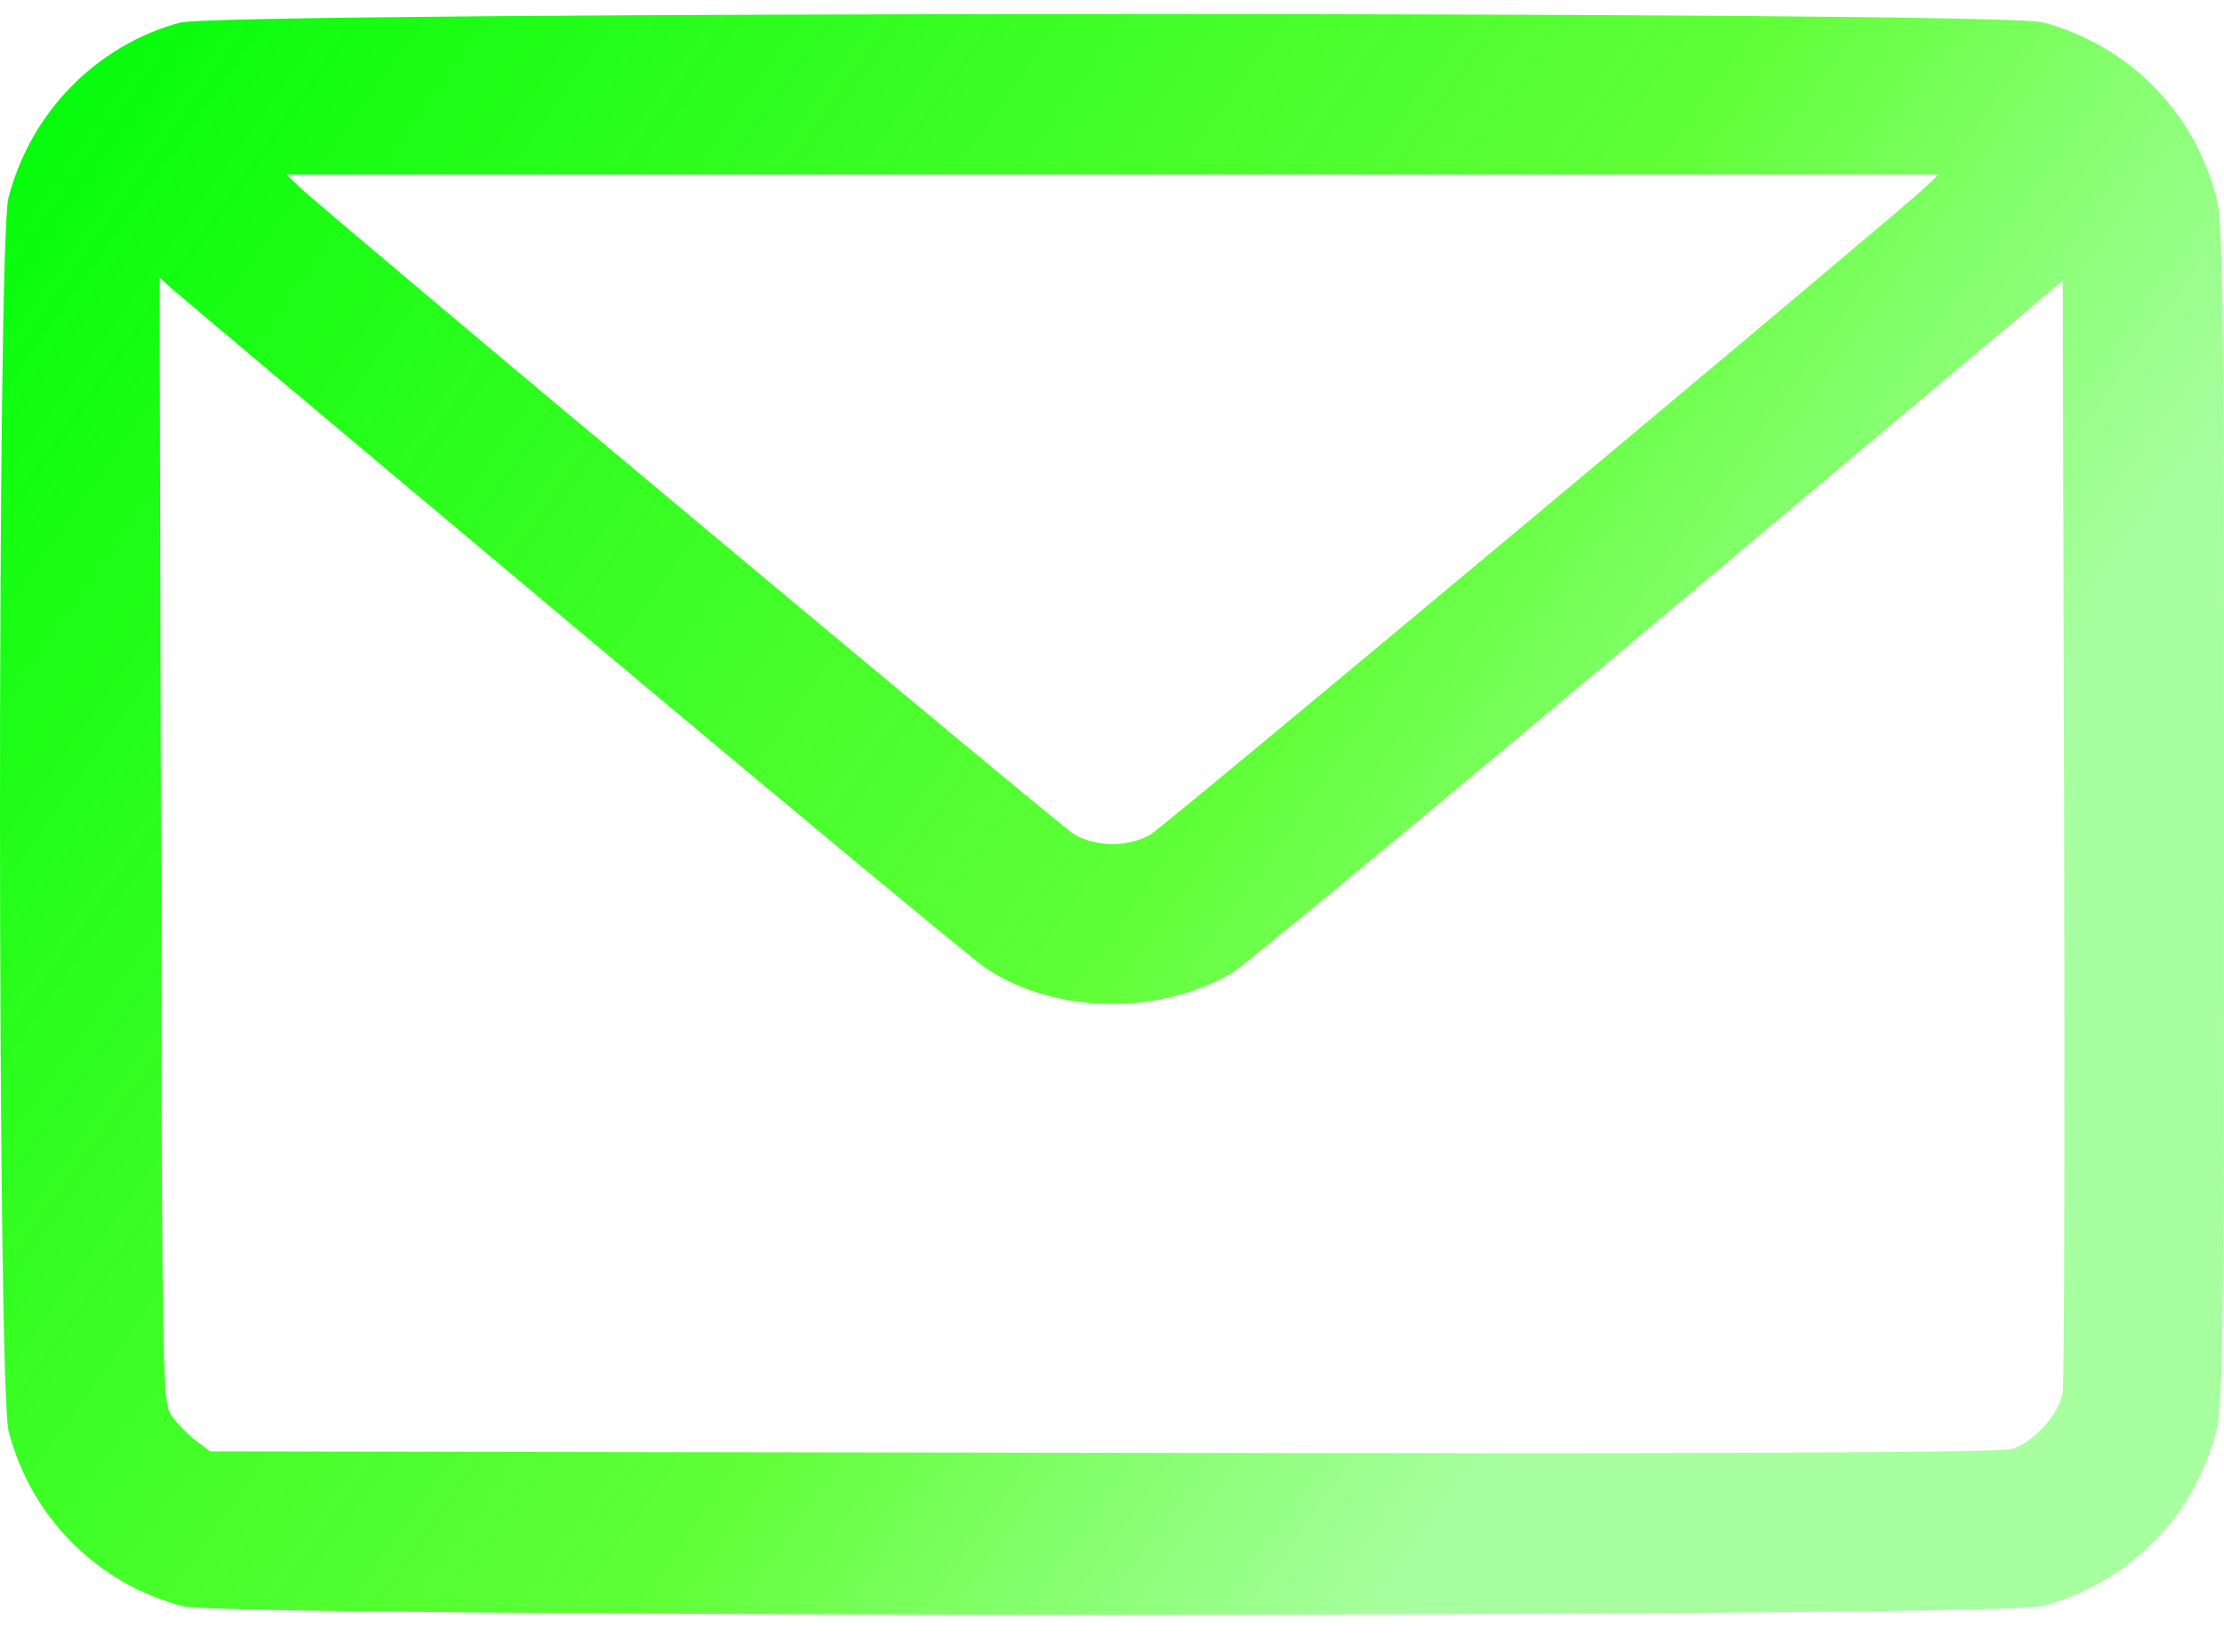<svg width="35" height="26" viewBox="0 0 35 26" fill="none" xmlns="http://www.w3.org/2000/svg">
<path fill-rule="evenodd" clip-rule="evenodd" d="M2.835 0.355C1.515 0.712 0.48 1.77 0.132 3.116C-0.046 3.803 -0.043 21.834 0.135 22.522C0.486 23.878 1.526 24.923 2.881 25.278C3.556 25.455 31.459 25.455 32.135 25.278C33.489 24.923 34.53 23.878 34.88 22.522C34.984 22.119 35 20.862 35 12.813C35 4.764 34.984 3.507 34.88 3.104C34.53 1.748 33.489 0.703 32.135 0.348C31.471 0.174 3.479 0.181 2.835 0.355ZM30.313 2.934C29.902 3.329 18.349 12.984 18.111 13.13C17.959 13.223 17.72 13.284 17.508 13.284C17.296 13.284 17.056 13.223 16.904 13.13C16.666 12.984 5.113 3.329 4.703 2.934L4.509 2.747H17.508H30.506L30.313 2.934ZM8.996 9.831C12.367 12.659 15.295 15.087 15.503 15.228C16.578 15.959 18.247 15.992 19.398 15.305C19.583 15.196 22.597 12.701 26.098 9.762L32.462 4.418L32.484 13.039C32.496 17.781 32.486 21.776 32.461 21.917C32.399 22.266 32.002 22.702 31.654 22.803C31.457 22.86 27.025 22.879 17.338 22.863L3.307 22.84L3.091 22.678C2.972 22.588 2.803 22.418 2.714 22.298C2.554 22.082 2.553 22.031 2.533 13.225L2.512 4.369L2.689 4.53C2.786 4.618 5.624 7.004 8.996 9.831Z" fill="url(#paint0_linear_168_37)"/>
<defs>
<linearGradient id="paint0_linear_168_37" x1="0" y1="0.221" x2="35.179" y2="25.159" gradientUnits="userSpaceOnUse">
<stop stop-color="#00FC0A"/>
<stop offset="0.531" stop-color="#33FF00" stop-opacity="0.78"/>
<stop offset="0.755" stop-color="#88FF7D" stop-opacity="0.731"/>
</linearGradient>
</defs>
</svg>
